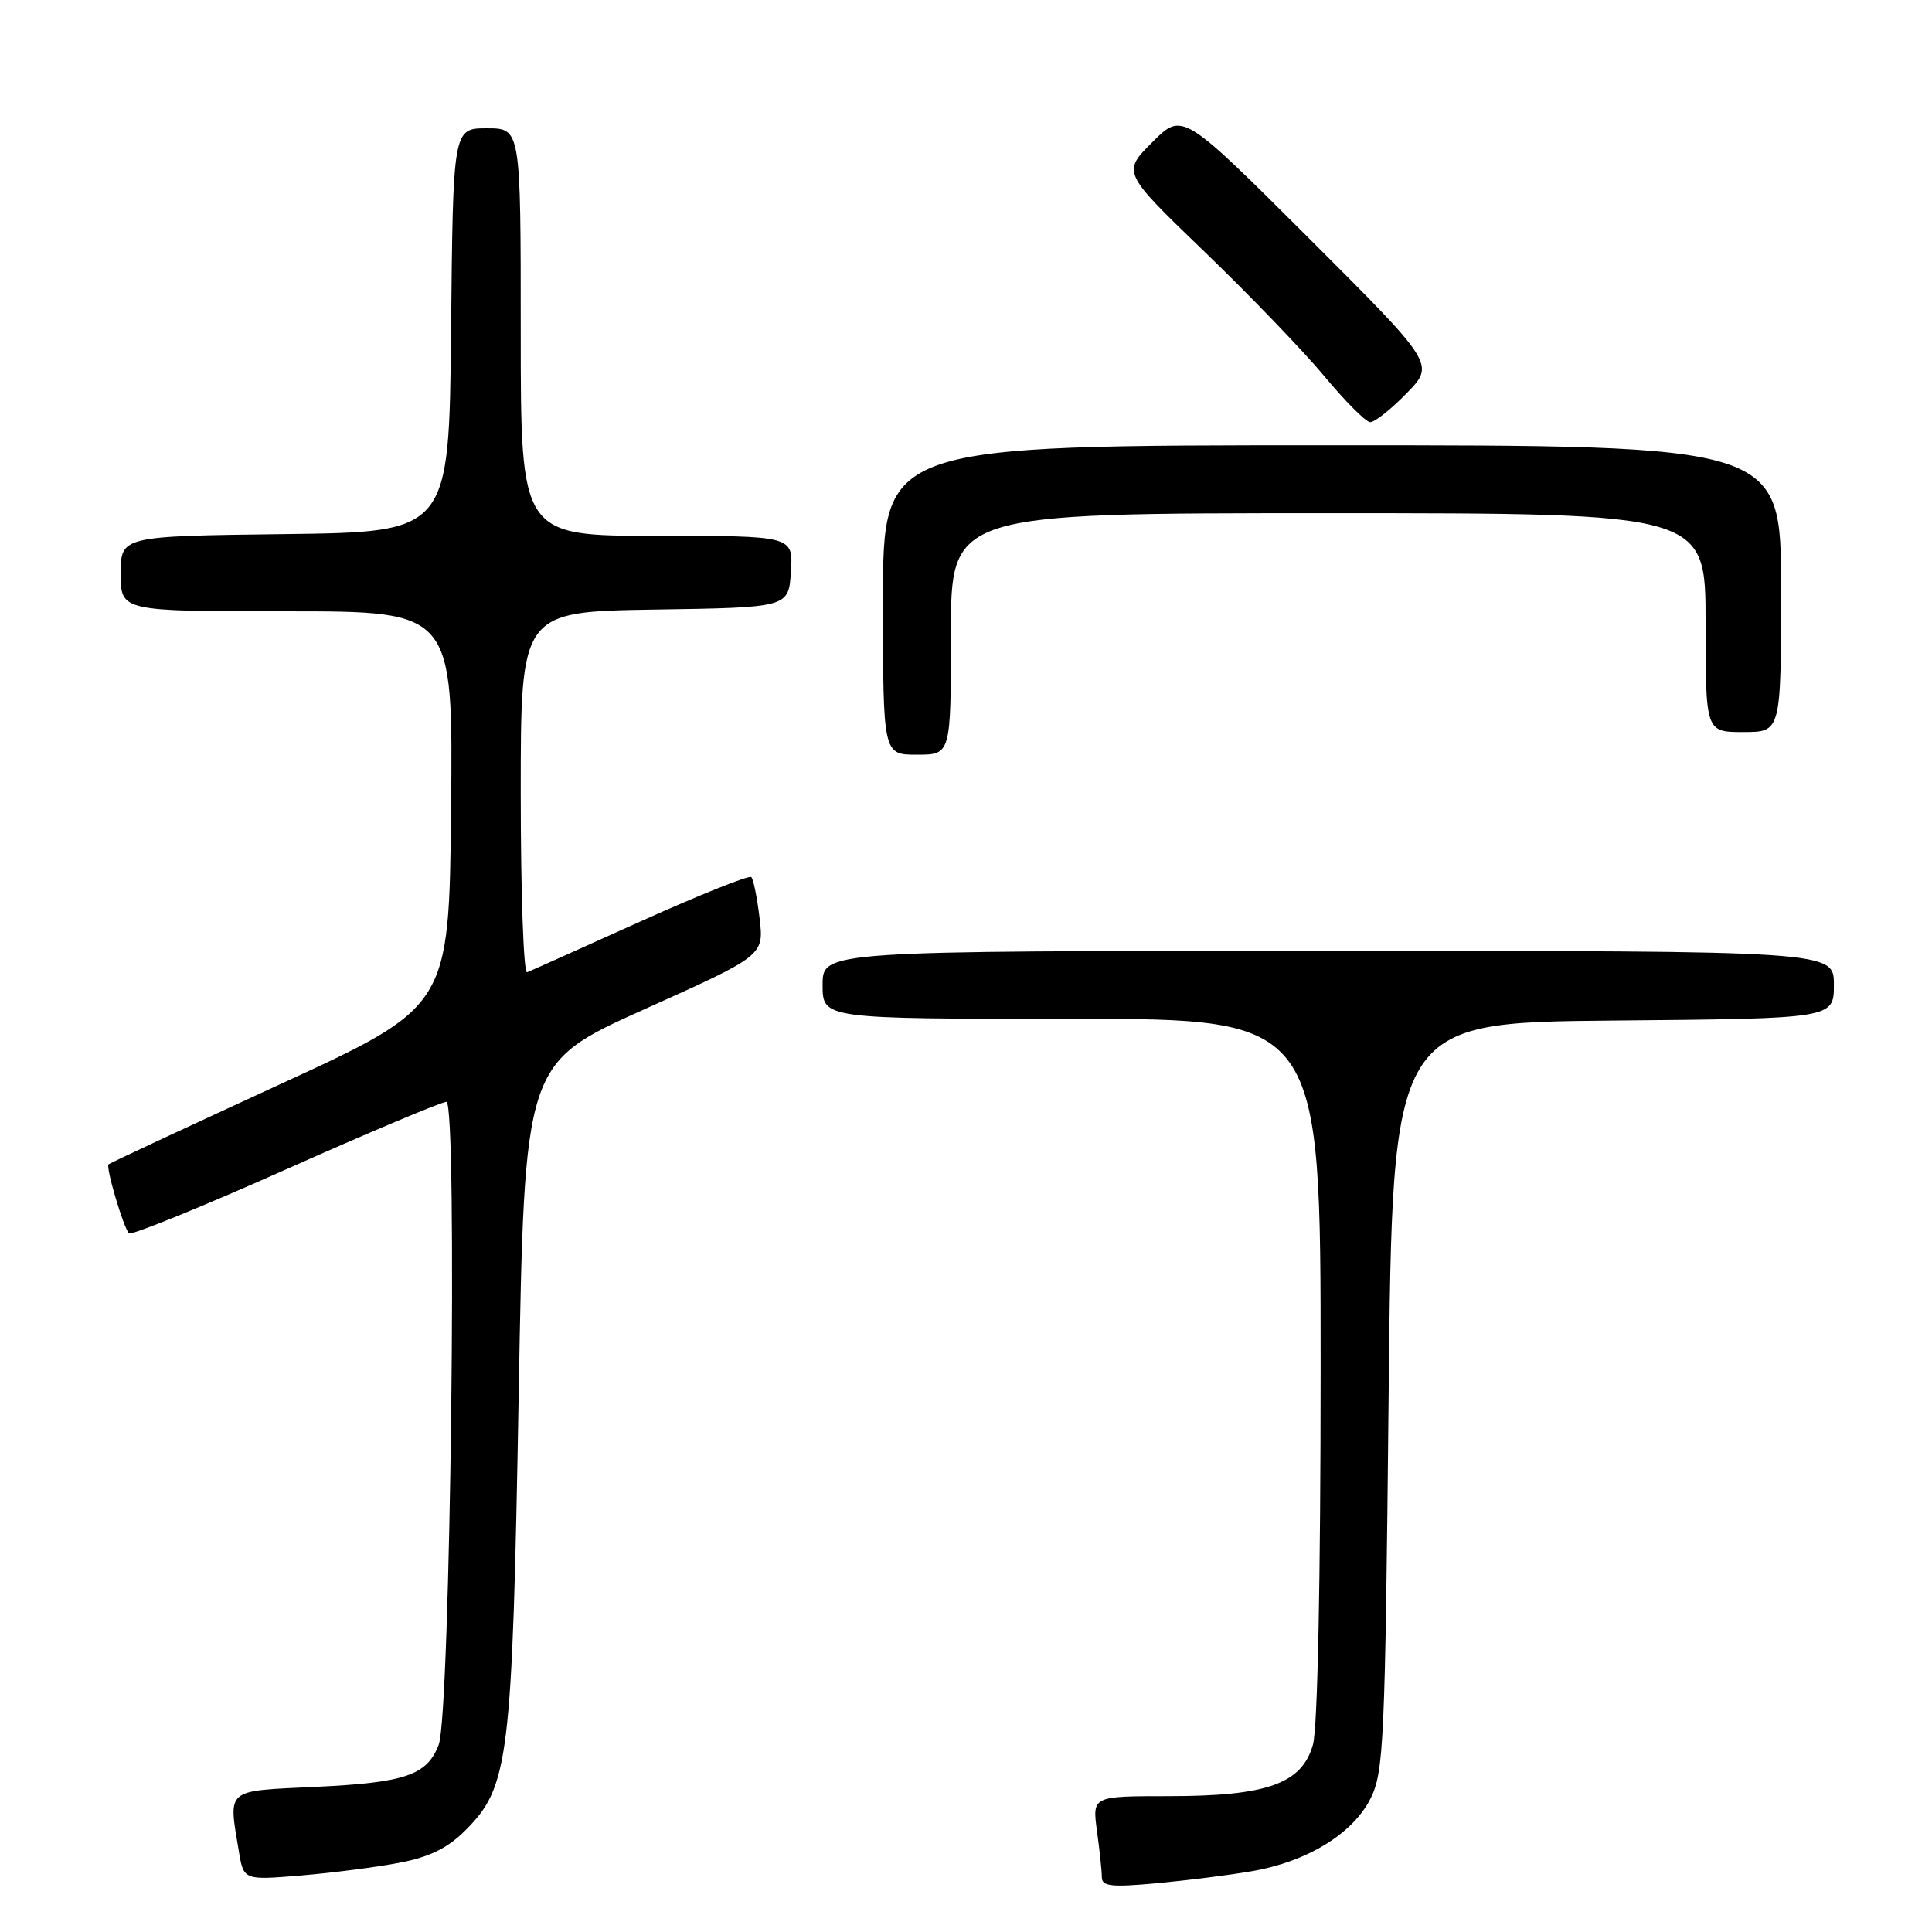 <?xml version="1.0" encoding="UTF-8" standalone="no"?>
<!DOCTYPE svg PUBLIC "-//W3C//DTD SVG 1.1//EN" "http://www.w3.org/Graphics/SVG/1.1/DTD/svg11.dtd" >
<svg xmlns="http://www.w3.org/2000/svg" xmlns:xlink="http://www.w3.org/1999/xlink" version="1.1" viewBox="0 0 256 256">
 <g >
 <path fill="currentColor"
d=" M 165.90 247.94 C 173.24 246.68 179.30 242.95 181.62 238.28 C 183.36 234.78 183.54 230.85 184.00 185.00 C 184.50 135.50 184.50 135.50 213.75 135.23 C 243.00 134.97 243.00 134.97 243.00 130.48 C 243.00 126.00 243.00 126.00 176.00 126.00 C 109.00 126.00 109.00 126.00 109.00 130.50 C 109.00 135.00 109.00 135.00 142.00 135.00 C 175.00 135.00 175.00 135.00 174.99 181.25 C 174.99 209.41 174.59 228.93 173.98 231.15 C 172.53 236.35 167.93 238.00 154.84 238.00 C 144.73 238.00 144.73 238.00 145.36 242.64 C 145.71 245.19 146.00 247.94 146.00 248.74 C 146.00 249.95 147.25 250.09 153.25 249.54 C 157.24 249.17 162.93 248.46 165.90 247.94 Z  M 52.97 246.82 C 56.92 246.06 59.32 244.88 61.64 242.56 C 67.45 236.75 67.87 233.35 68.73 184.69 C 69.50 140.88 69.50 140.88 85.37 133.74 C 101.23 126.61 101.23 126.61 100.65 121.67 C 100.33 118.95 99.83 116.50 99.55 116.22 C 99.27 115.94 92.66 118.59 84.86 122.10 C 77.06 125.62 70.30 128.65 69.84 128.83 C 69.38 129.02 69.00 118.34 69.00 105.11 C 69.00 81.05 69.00 81.05 86.75 80.77 C 104.50 80.50 104.50 80.50 104.80 75.75 C 105.11 71.00 105.11 71.00 87.05 71.00 C 69.00 71.00 69.00 71.00 69.00 44.00 C 69.00 17.00 69.00 17.00 64.52 17.00 C 60.03 17.00 60.03 17.00 59.77 43.75 C 59.50 70.50 59.50 70.50 37.75 70.77 C 16.00 71.04 16.00 71.04 16.00 76.02 C 16.00 81.00 16.00 81.00 38.02 81.00 C 60.03 81.00 60.03 81.00 59.77 107.19 C 59.50 133.37 59.50 133.37 37.09 143.68 C 24.76 149.35 14.55 154.12 14.38 154.28 C 13.99 154.67 16.37 162.70 17.09 163.42 C 17.39 163.72 26.72 159.93 37.81 154.99 C 48.91 150.04 58.51 146.00 59.15 146.00 C 60.65 146.00 59.69 227.15 58.13 231.19 C 56.58 235.23 53.71 236.21 41.83 236.77 C 29.74 237.34 30.26 236.90 31.65 245.32 C 32.29 249.14 32.29 249.14 39.89 248.51 C 44.08 248.16 49.96 247.40 52.97 246.82 Z  M 126.00 84.00 C 126.00 68.00 126.00 68.00 176.00 68.00 C 226.00 68.00 226.00 68.00 226.00 82.50 C 226.00 97.00 226.00 97.00 231.00 97.00 C 236.00 97.00 236.00 97.00 236.00 78.00 C 236.00 59.00 236.00 59.00 176.50 59.00 C 117.00 59.00 117.00 59.00 117.00 79.50 C 117.00 100.00 117.00 100.00 121.50 100.00 C 126.00 100.00 126.00 100.00 126.00 84.00 Z  M 186.37 52.13 C 190.15 48.26 190.15 48.26 173.42 31.55 C 156.68 14.85 156.68 14.85 152.69 18.84 C 148.69 22.84 148.69 22.84 159.59 33.34 C 165.59 39.12 172.75 46.56 175.50 49.87 C 178.25 53.18 180.97 55.91 181.55 55.94 C 182.12 55.97 184.30 54.26 186.37 52.13 Z "/>
</g>
</svg>